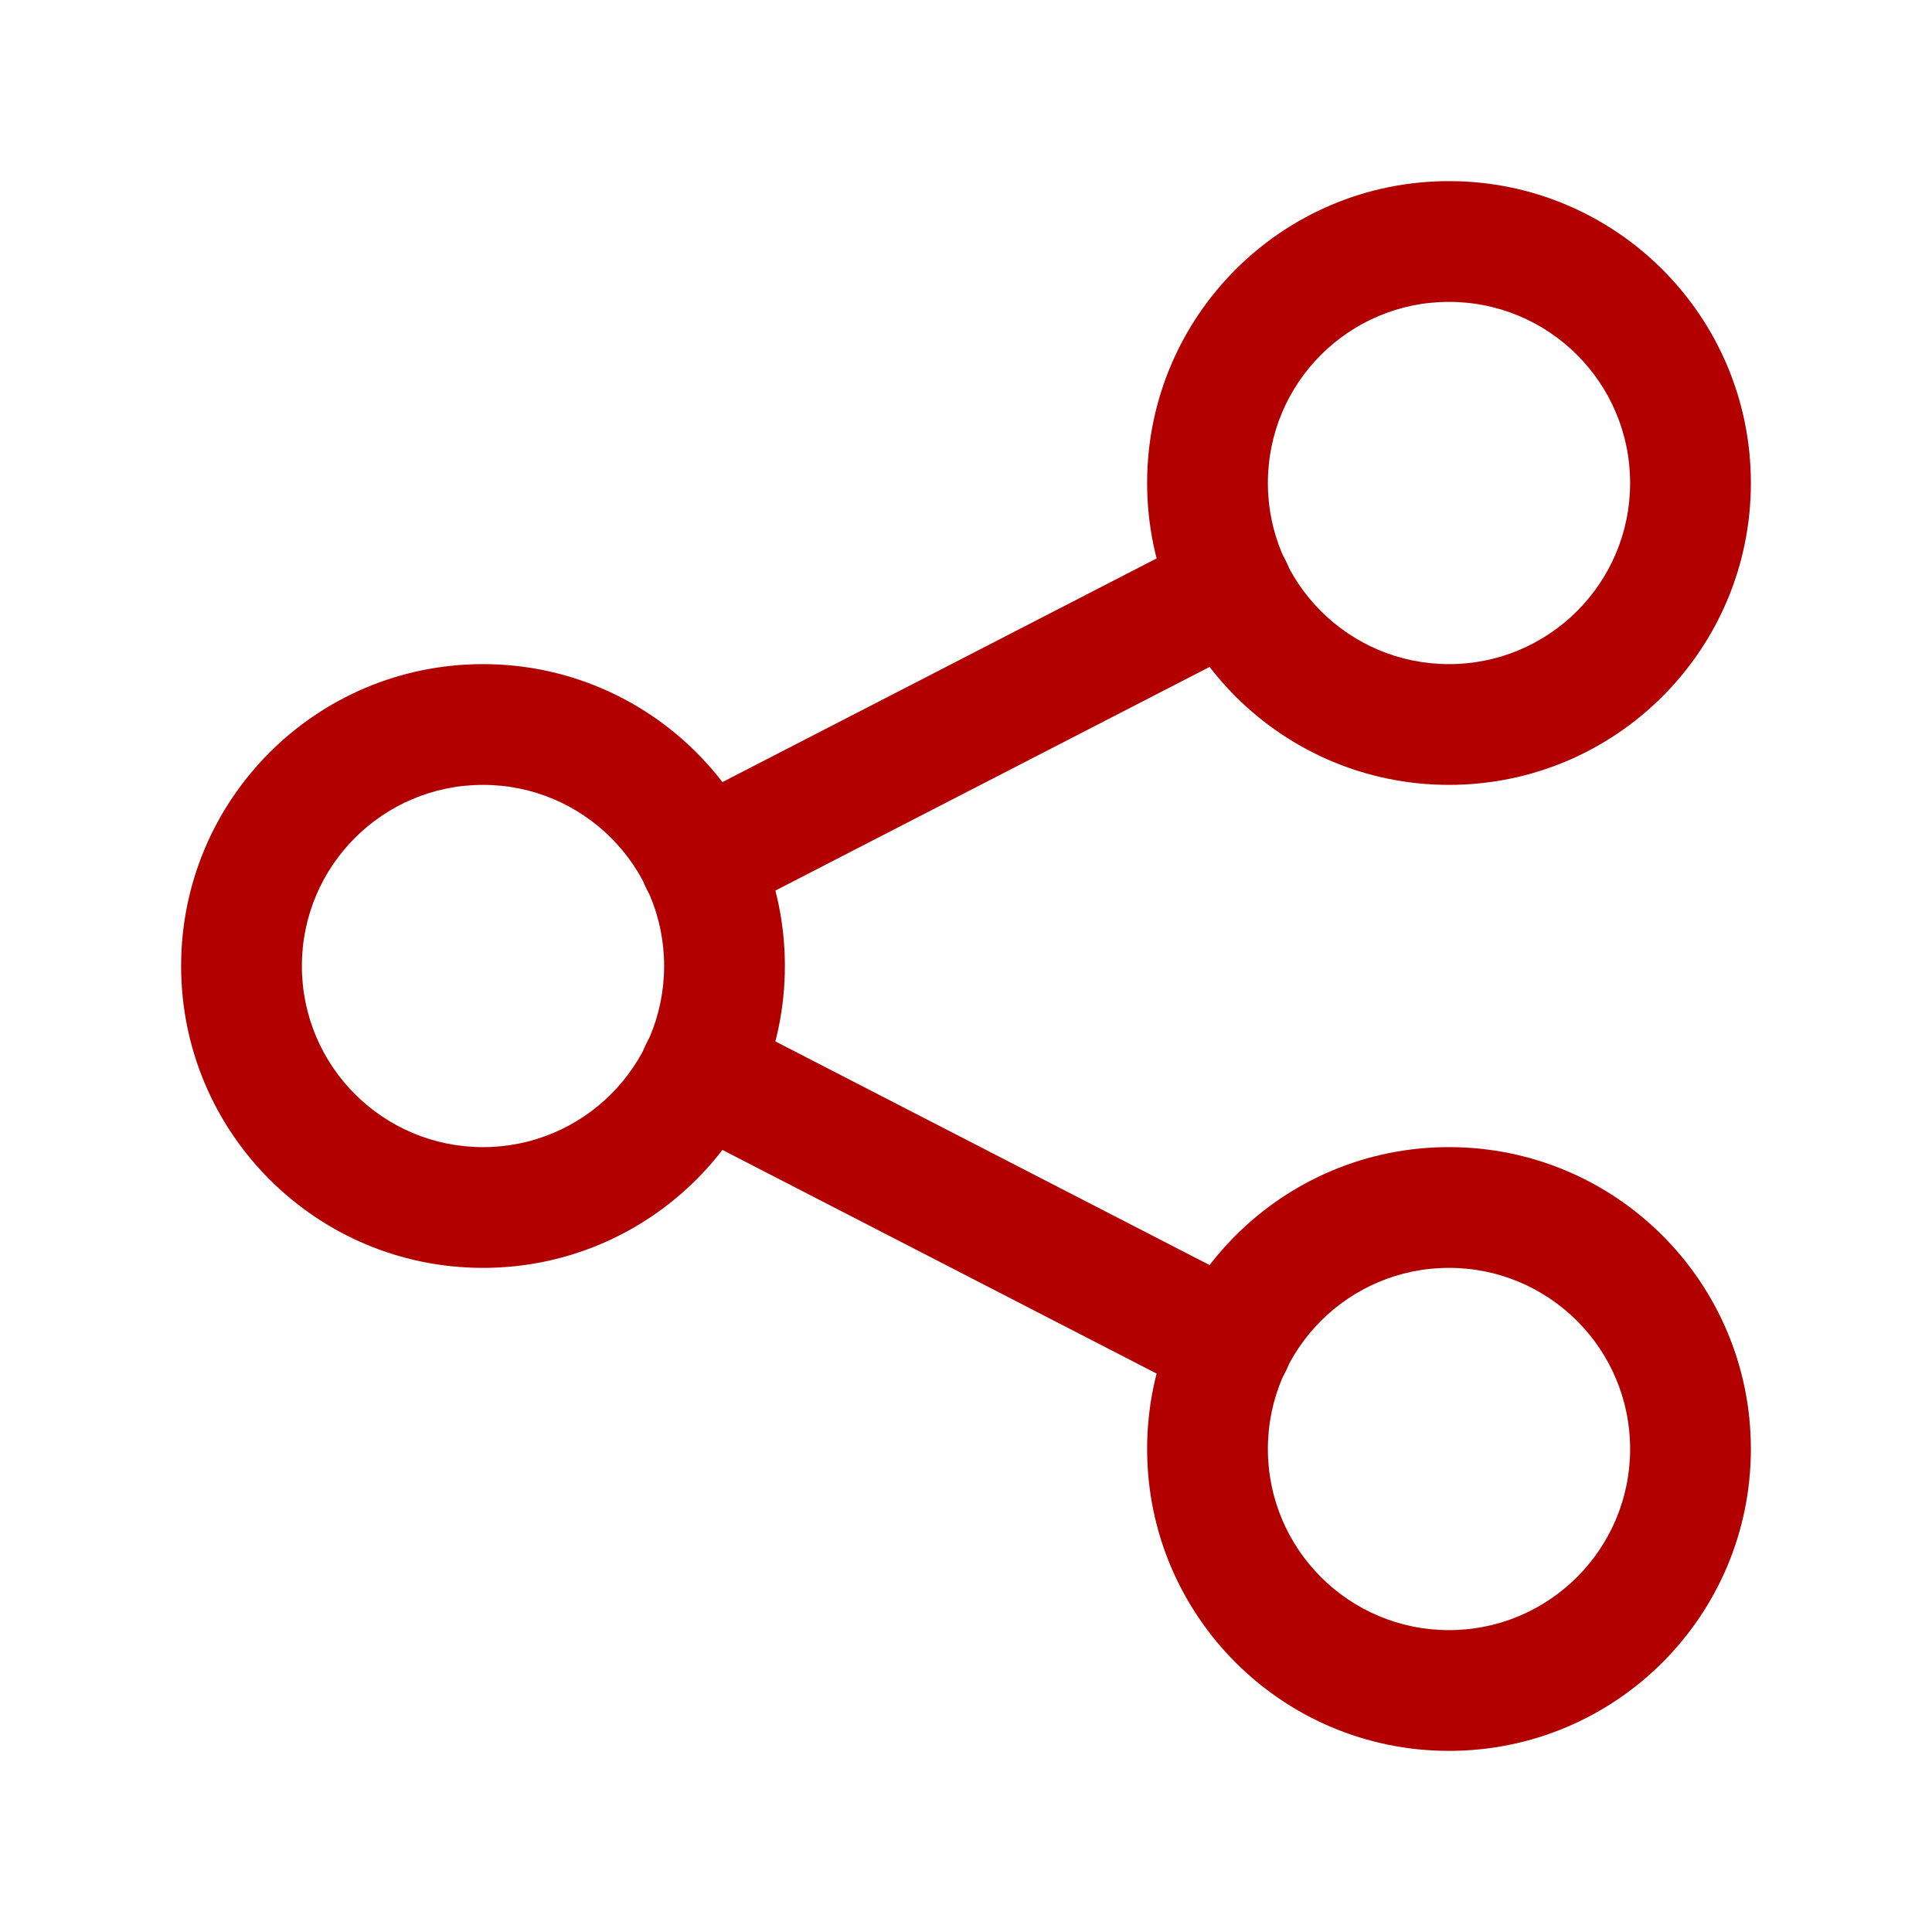<svg width="20" height="20" viewBox="0 0 20 20" fill="none" xmlns="http://www.w3.org/2000/svg">
<path fill-rule="evenodd" clip-rule="evenodd" d="M5 8.125C3.964 8.125 3.125 8.964 3.125 10C3.125 11.036 3.964 11.875 5 11.875C6.036 11.875 6.875 11.036 6.875 10C6.875 8.964 6.036 8.125 5 8.125ZM1.875 10C1.875 8.274 3.274 6.875 5 6.875C6.726 6.875 8.125 8.274 8.125 10C8.125 11.726 6.726 13.125 5 13.125C3.274 13.125 1.875 11.726 1.875 10Z" fill="#B20000"/>
<path fill-rule="evenodd" clip-rule="evenodd" d="M15 3.125C13.964 3.125 13.125 3.964 13.125 5C13.125 6.036 13.964 6.875 15 6.875C16.035 6.875 16.875 6.036 16.875 5C16.875 3.964 16.035 3.125 15 3.125ZM11.875 5C11.875 3.274 13.274 1.875 15 1.875C16.726 1.875 18.125 3.274 18.125 5C18.125 6.726 16.726 8.125 15 8.125C13.274 8.125 11.875 6.726 11.875 5Z" fill="#B20000"/>
<path fill-rule="evenodd" clip-rule="evenodd" d="M15 13.125C13.964 13.125 13.125 13.964 13.125 15C13.125 16.035 13.964 16.875 15 16.875C16.035 16.875 16.875 16.035 16.875 15C16.875 13.964 16.035 13.125 15 13.125ZM11.875 15C11.875 13.274 13.274 11.875 15 11.875C16.726 11.875 18.125 13.274 18.125 15C18.125 16.726 16.726 18.125 15 18.125C13.274 18.125 11.875 16.726 11.875 15Z" fill="#B20000"/>
<path fill-rule="evenodd" clip-rule="evenodd" d="M13.306 5.797C13.464 6.104 13.343 6.481 13.036 6.639L7.536 9.472C7.229 9.63 6.852 9.51 6.694 9.203C6.536 8.896 6.657 8.519 6.964 8.361L12.464 5.528C12.771 5.37 13.147 5.49 13.306 5.797Z" fill="#B20000"/>
<path fill-rule="evenodd" clip-rule="evenodd" d="M6.694 10.797C6.852 10.49 7.229 10.37 7.536 10.528L13.036 13.361C13.343 13.519 13.464 13.896 13.306 14.203C13.147 14.51 12.771 14.63 12.464 14.472L6.964 11.639C6.657 11.481 6.536 11.104 6.694 10.797Z" fill="#B20000"/>
</svg>
